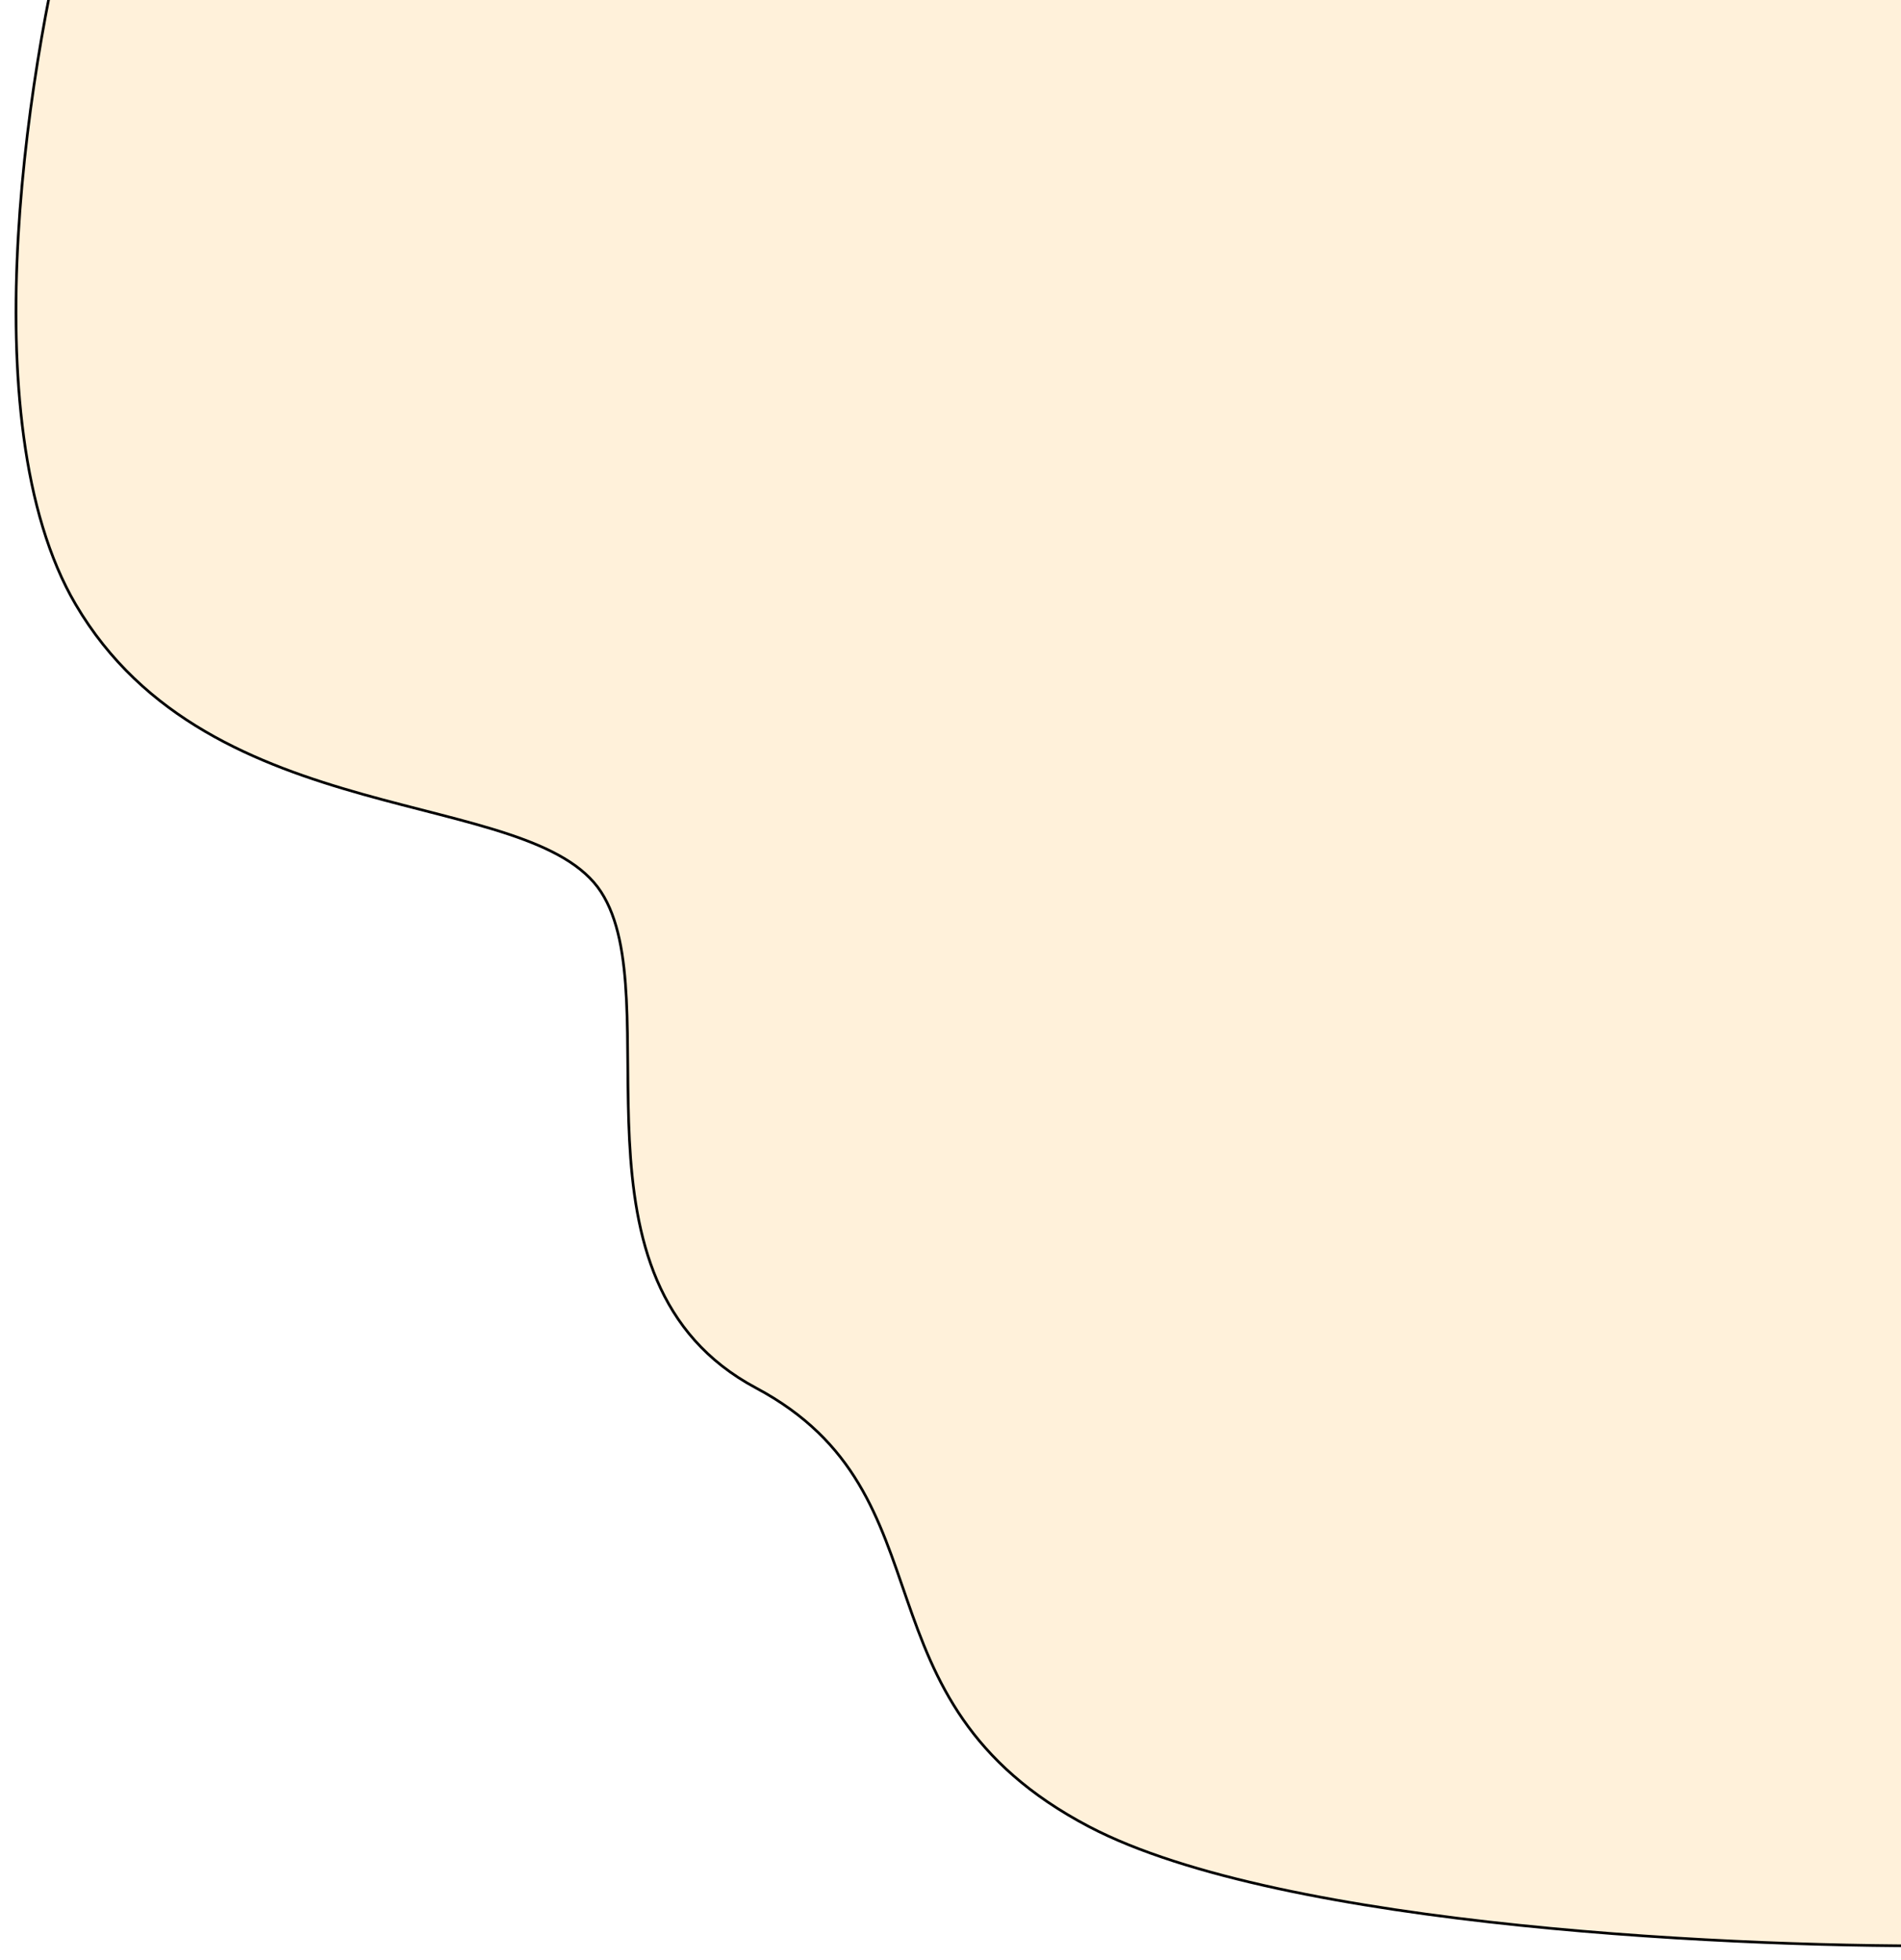<svg width="355" height="366" viewBox="0 0 709 733" fill="none" xmlns="http://www.w3.org/2000/svg">
    <g filter="url(#filter0_d_101_4)">
    <path d="M27.307 222C-13.093 153.2 10.474 13.333 27.307 -48L706.807 -149L771.307 122.5L732.807 723.5C654.14 724.5 478.707 717 406.307 679C315.807 631.5 356.807 555 281.807 515C206.807 475 249.807 369.5 223.807 329.5C197.807 289.5 77.807 308 27.307 222Z" fill="#FFF1DA"/>
    <path d="M27.307 222C-13.093 153.2 10.474 13.333 27.307 -48L706.807 -149L771.307 122.5L732.807 723.5C654.14 724.5 478.707 717 406.307 679C315.807 631.5 356.807 555 281.807 515C206.807 475 249.807 369.5 223.807 329.5C197.807 289.5 77.807 308 27.307 222Z" stroke="black"/>
    </g>
    <defs>
    <filter id="filter0_d_101_4" x="0.5" y="-149.562" width="775.311" height="881.646" filterUnits="userSpaceOnUse" color-interpolation-filters="sRGB">
    <feFlood flood-opacity="0" result="BackgroundImageFix"/>
    <feColorMatrix in="SourceAlpha" type="matrix" values="0 0 0 0 0 0 0 0 0 0 0 0 0 0 0 0 0 0 127 0" result="hardAlpha"/>
    <feOffset dy="4"/>
    <feGaussianBlur stdDeviation="2"/>
    <feComposite in2="hardAlpha" operator="out"/>
    <feColorMatrix type="matrix" values="0 0 0 0 0 0 0 0 0 0 0 0 0 0 0 0 0 0 0.25 0"/>
    <feBlend mode="normal" in2="BackgroundImageFix" result="effect1_dropShadow_101_4"/>
    <feBlend mode="normal" in="SourceGraphic" in2="effect1_dropShadow_101_4" result="shape"/>
    </filter>
    </defs>
</svg>
